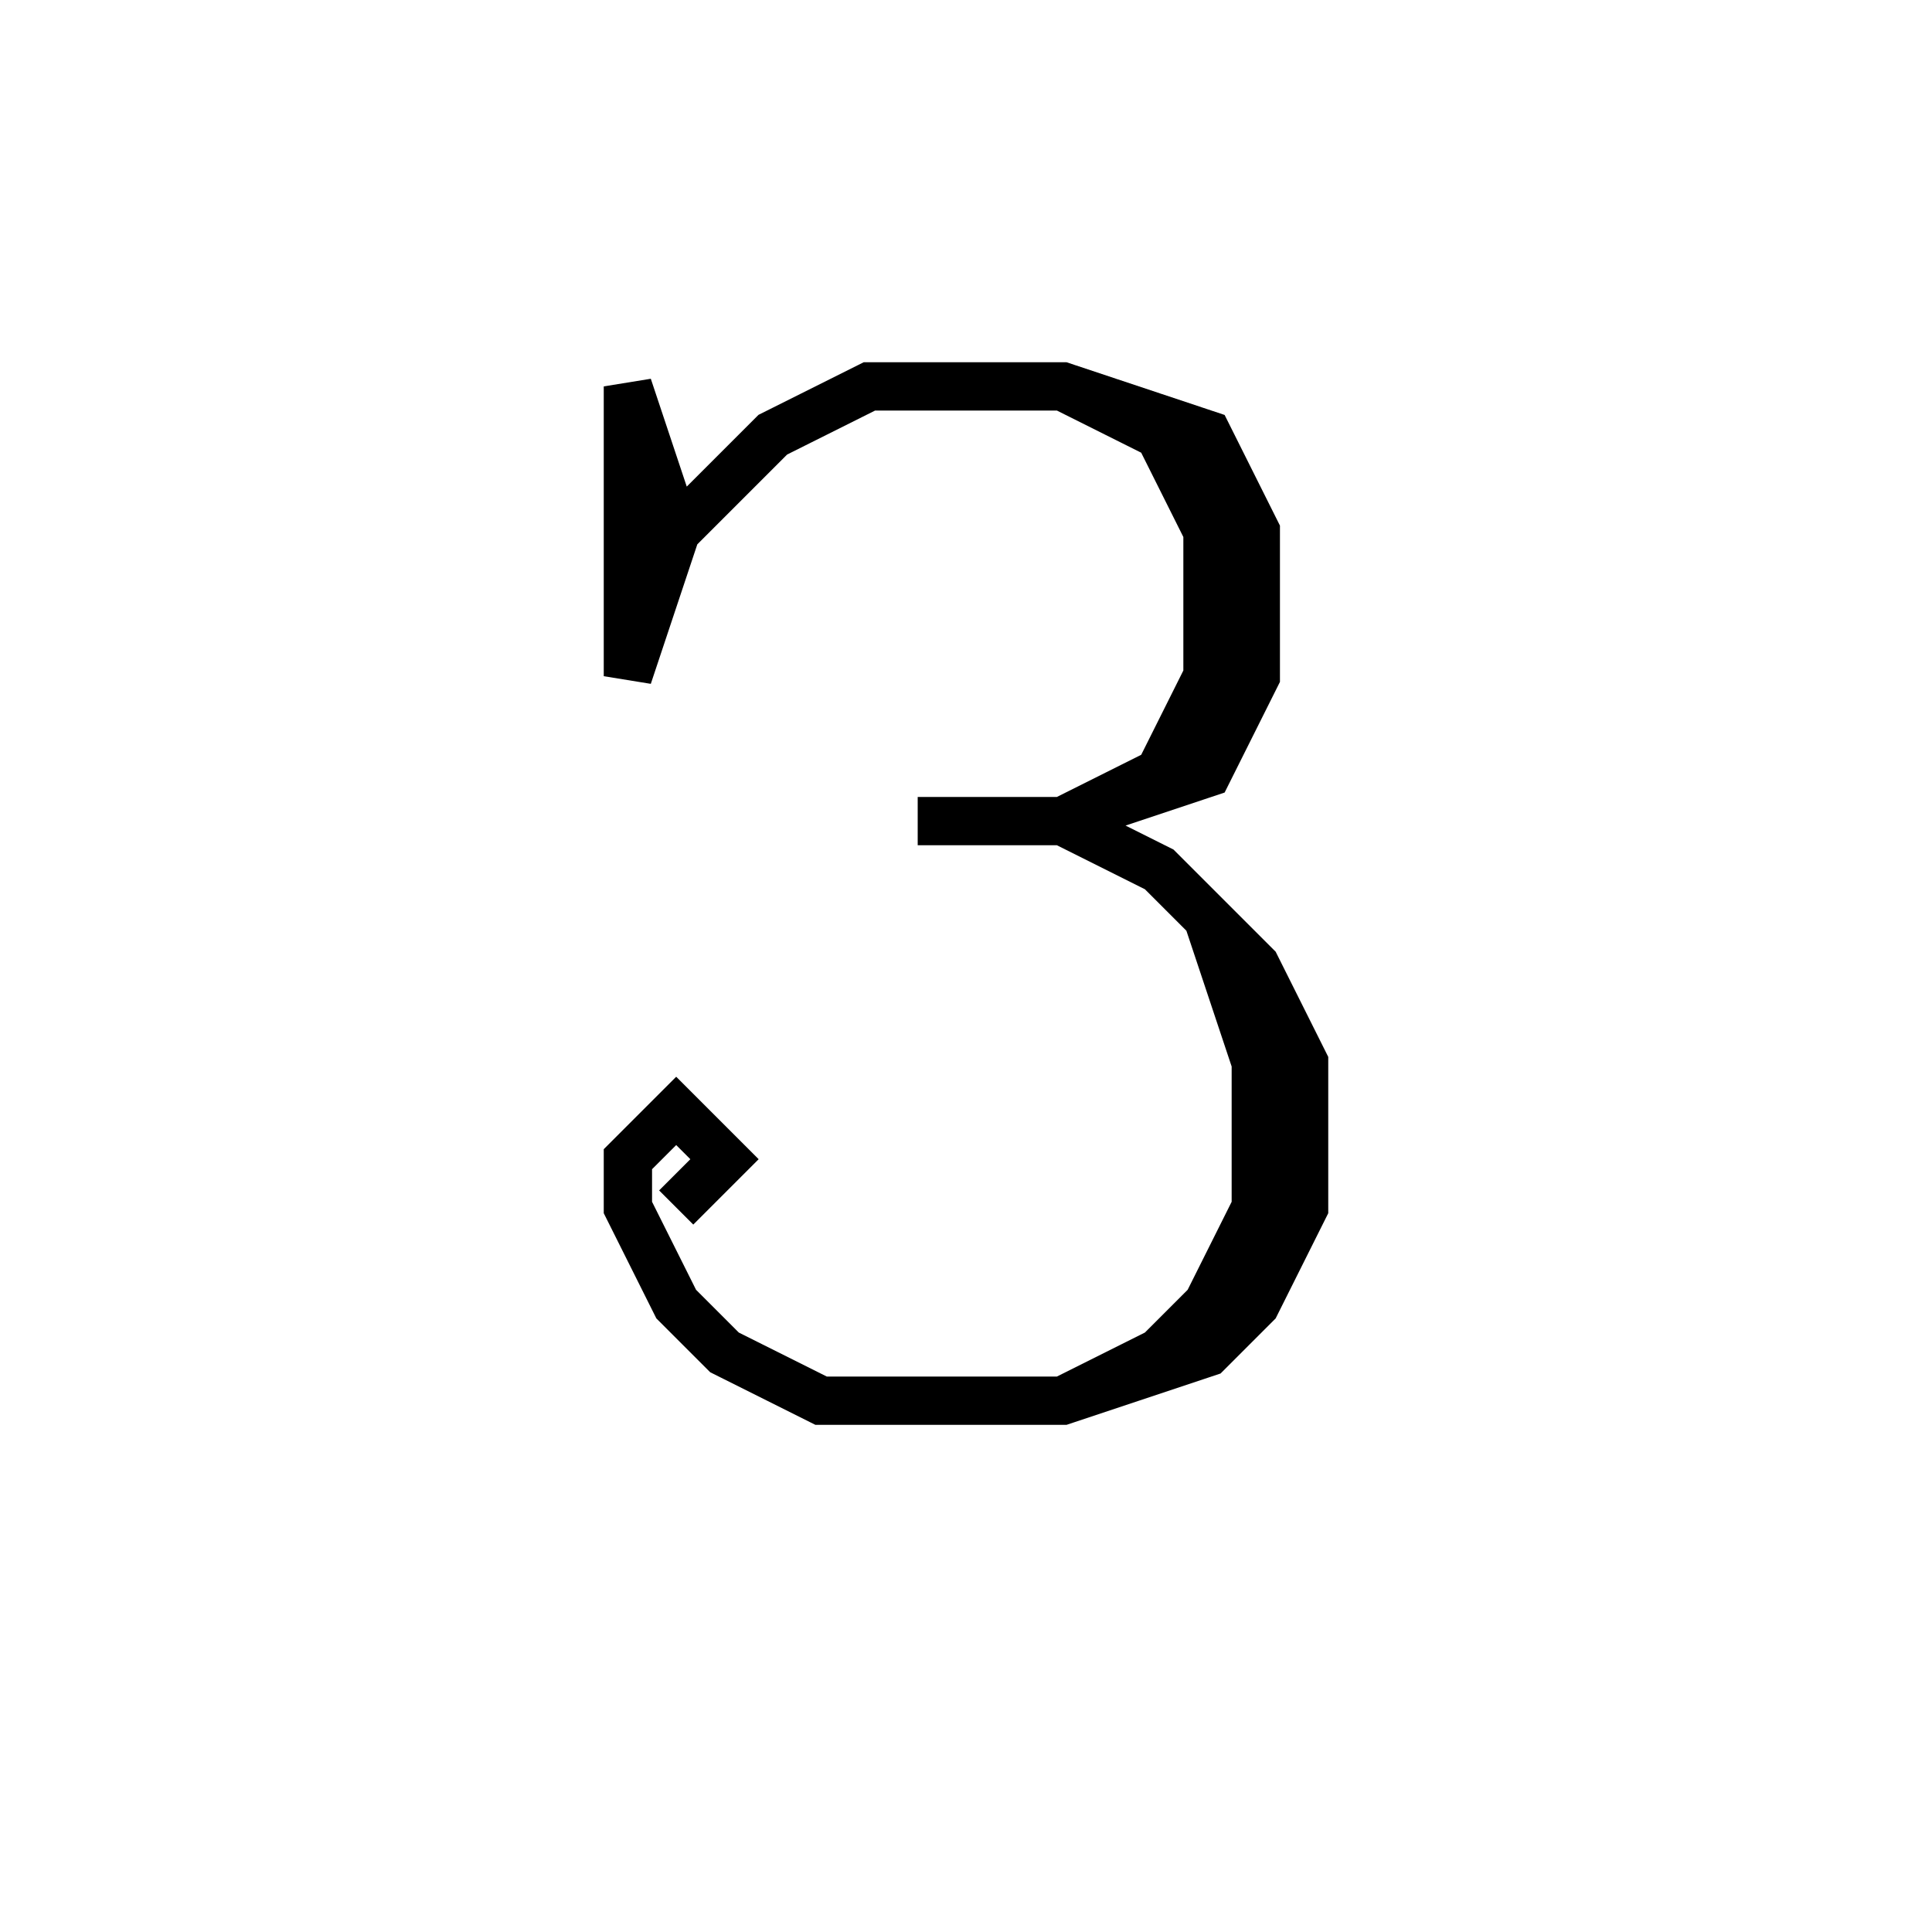 <svg xmlns='http://www.w3.org/2000/svg' 
xmlns:xlink='http://www.w3.org/1999/xlink' 
viewBox = '-20 -20 40 40' >
<path d = '
	M -6, -9
	L -7, -12
	L -7, -6
	L -6, -9
	L -4, -11
	L -2, -12
	L 2, -12
	L 5, -11
	L 6, -9
	L 6, -6
	L 5, -4
	L 2, -3
	L -1, -3

	M 2, -12
	L 4, -11
	L 5, -9
	L 5, -6
	L 4, -4
	L 2, -3

	M 2, -3
	L 4, -2
	L 6, 0
	L 7, 2
	L 7, 5
	L 6, 7
	L 5, 8
	L 2, 9
	L -3, 9
	L -5, 8
	L -6, 7
	L -7, 5
	L -7, 4
	L -6, 3
	L -5, 4
	L -6, 5

	M 5, -1
	L 6, 2
	L 6, 5
	L 5, 7
	L 4, 8
	L 2, 9

' fill='none' stroke='black' />
</svg>